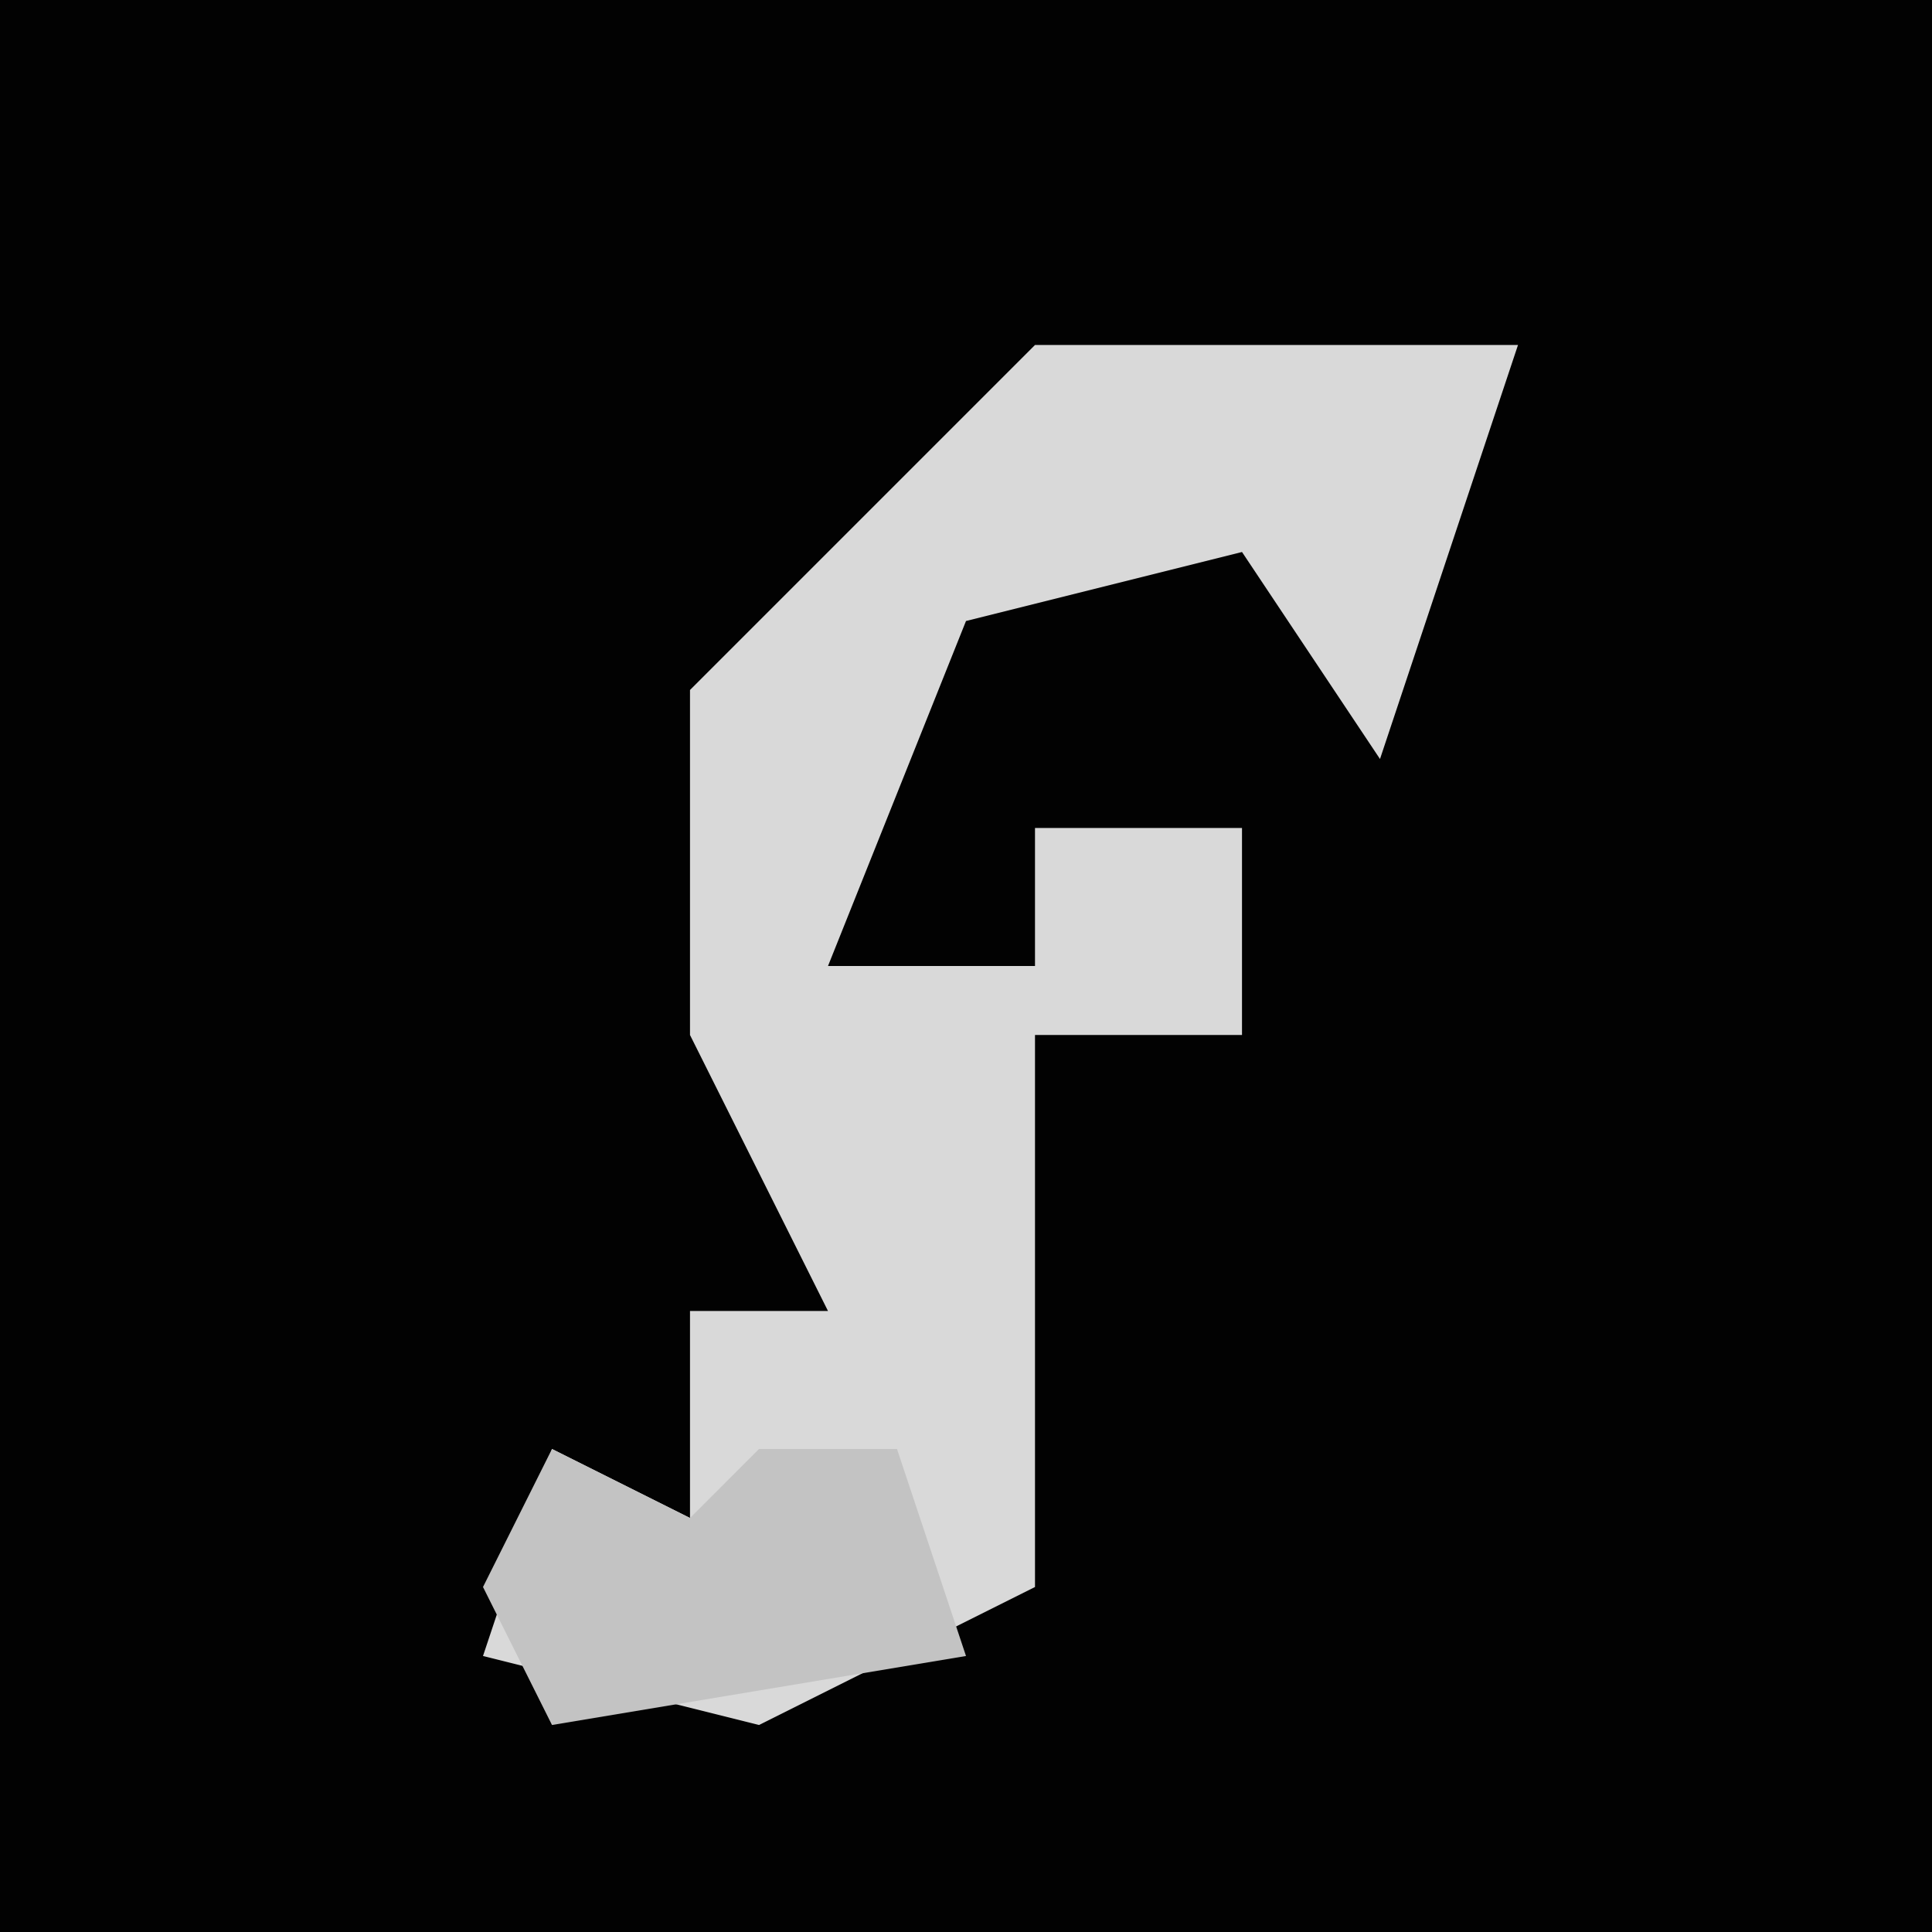 <?xml version="1.0" encoding="UTF-8"?>
<svg version="1.1" xmlns="http://www.w3.org/2000/svg" width="28" height="28">
<path d="M0,0 L28,0 L28,28 L0,28 Z " fill="#020202" transform="translate(0,0)"/>
<path d="M0,0 L7,0 L5,6 L3,3 L-1,4 L-3,9 L0,9 L0,7 L3,7 L3,10 L0,10 L0,18 L-4,20 L-8,19 L-7,16 L-5,17 L-5,14 L-3,14 L-5,10 L-5,5 Z " fill="#D9D9D9" transform="translate(15,5)"/>
<path d="M0,0 L2,1 L3,0 L5,0 L6,3 L0,4 L-1,2 Z " fill="#C3C3C3" transform="translate(8,21)"/>
</svg>
